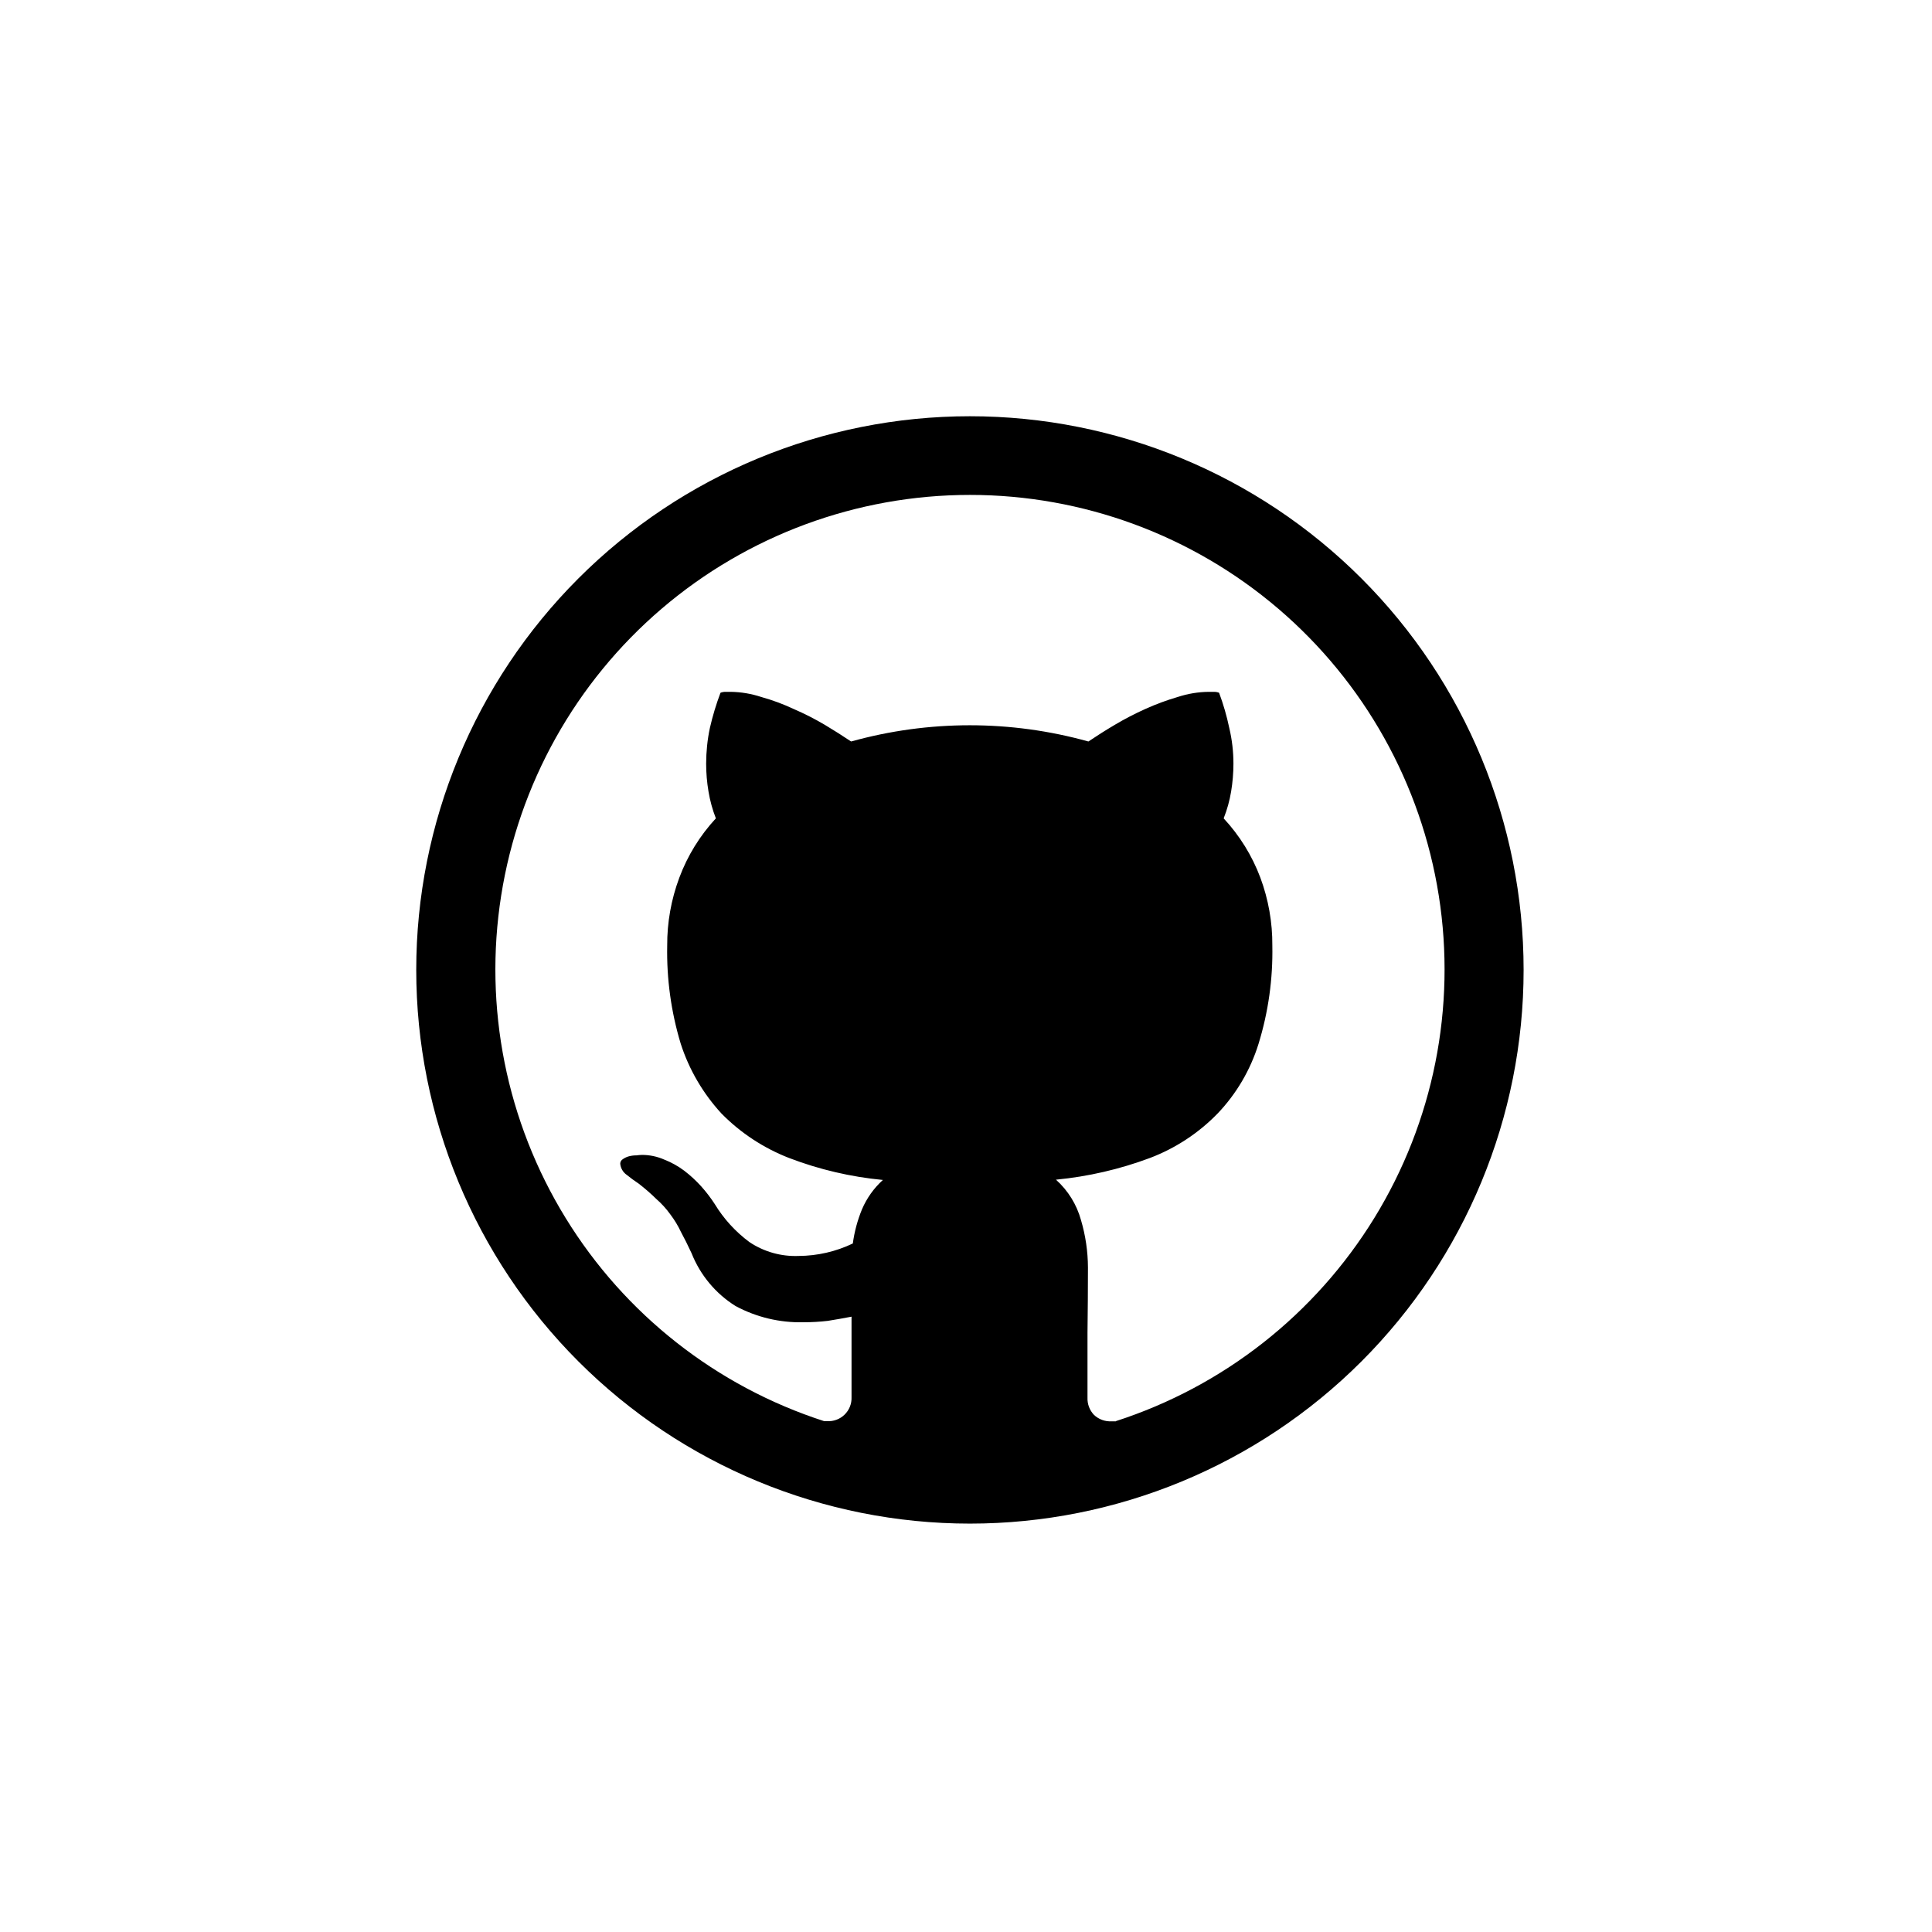 <svg width="246" height="246" viewBox="0 0 246 246" fill="none" xmlns="http://www.w3.org/2000/svg">
<g filter="url(#filter0_d_760_105)">
<rect x="23" y="23" width="200" height="200" rx="20" fill="white"/>
</g>
<path d="M123.5 53C104.802 53 86.87 60.428 73.649 73.649C60.428 86.87 53 104.802 53 123.5C53 142.198 60.428 160.13 73.649 173.351C86.87 186.572 104.802 194 123.5 194C142.198 194 160.13 186.572 173.351 173.351C186.572 160.13 194 142.198 194 123.5C194 104.802 186.572 86.87 173.351 73.649C160.13 60.428 142.198 53 123.5 53ZM142.083 180.975H141.536C141.126 180.998 140.715 180.937 140.329 180.796C139.943 180.654 139.59 180.436 139.292 180.153C139.016 179.861 138.802 179.518 138.66 179.143C138.519 178.767 138.454 178.368 138.47 177.967V169.707C138.505 166.963 138.528 164.184 138.528 161.388C138.519 159.343 138.22 157.31 137.641 155.348C137.093 153.366 135.988 151.582 134.457 150.208C138.552 149.812 142.577 148.882 146.43 147.441C149.68 146.205 152.62 144.271 155.043 141.777C157.434 139.269 159.214 136.237 160.242 132.929C161.493 128.879 162.088 124.654 162.005 120.416C162.028 117.456 161.51 114.518 160.477 111.744C159.428 108.949 157.841 106.386 155.807 104.201C156.246 103.098 156.565 101.952 156.758 100.781C156.952 99.606 157.052 98.42 157.052 97.233C157.052 95.705 156.876 94.178 156.523 92.692C156.203 91.167 155.769 89.669 155.225 88.209C155.017 88.128 154.796 88.088 154.573 88.091H153.927C152.575 88.103 151.248 88.326 149.967 88.743C148.556 89.155 147.176 89.666 145.837 90.271C144.505 90.868 143.208 91.541 141.953 92.286C140.69 93.032 139.574 93.749 138.587 94.413C128.704 91.658 118.255 91.658 108.372 94.413C107.27 93.676 106.149 92.967 105.011 92.286C103.739 91.535 102.42 90.864 101.063 90.277C99.728 89.651 98.342 89.139 96.921 88.743C95.666 88.329 94.354 88.109 93.032 88.091H92.386C92.165 88.088 91.945 88.128 91.74 88.209C91.188 89.671 90.736 91.168 90.388 92.692C90.071 94.184 89.918 95.705 89.913 97.233C89.913 98.42 90.013 99.606 90.212 100.781C90.406 101.951 90.718 103.096 91.152 104.201C89.123 106.389 87.542 108.954 86.499 111.75C85.461 114.522 84.937 117.461 84.954 120.422C84.872 124.637 85.451 128.84 86.67 132.876C87.733 136.184 89.507 139.222 91.863 141.783C94.301 144.262 97.239 146.189 100.476 147.447C104.312 148.915 108.331 149.855 112.42 150.243C111.278 151.278 110.372 152.546 109.764 153.962C109.186 155.362 108.791 156.831 108.589 158.333C106.434 159.365 104.076 159.907 101.686 159.919C99.467 160.008 97.276 159.391 95.429 158.157C93.658 156.844 92.157 155.2 91.011 153.316C90.498 152.524 89.925 151.774 89.296 151.071C88.632 150.333 87.9 149.658 87.11 149.056C86.332 148.474 85.478 148 84.572 147.646C83.681 147.256 82.719 147.054 81.746 147.053C81.511 147.059 81.276 147.082 81.041 147.112C80.72 147.111 80.401 147.15 80.09 147.229C79.816 147.301 79.558 147.42 79.326 147.582C79.221 147.64 79.132 147.725 79.07 147.828C79.008 147.931 78.975 148.049 78.973 148.169C78.998 148.452 79.085 148.726 79.227 148.971C79.369 149.217 79.563 149.429 79.796 149.591C80.342 150.026 80.795 150.36 81.159 150.595L81.335 150.719C82.117 151.324 82.868 151.976 83.579 152.675C84.237 153.251 84.831 153.903 85.342 154.614C85.871 155.313 86.329 156.059 86.699 156.852C87.128 157.64 87.58 158.544 88.056 159.572C89.161 162.357 91.123 164.713 93.661 166.299C96.322 167.727 99.307 168.438 102.332 168.361C103.355 168.361 104.383 168.303 105.399 168.185C106.41 168.021 107.414 167.85 108.425 167.651V177.891C108.443 178.304 108.374 178.716 108.222 179.1C108.07 179.484 107.839 179.832 107.543 180.121C107.248 180.41 106.895 180.634 106.507 180.777C106.119 180.92 105.706 180.979 105.293 180.952H104.929C91.229 176.526 79.559 167.354 72.021 155.088C64.483 142.821 61.571 128.267 63.812 114.045C66.052 99.823 73.296 86.868 84.24 77.513C95.184 68.158 109.108 63.017 123.506 63.017C137.903 63.017 151.828 68.158 162.772 77.513C173.716 86.868 180.96 99.823 183.2 114.045C185.44 128.267 182.529 142.821 174.991 155.088C167.453 167.354 155.783 176.526 142.083 180.952V180.975Z" fill="black"/>
<defs>
<filter id="filter0_d_760_105" x="0" y="0" width="246" height="246" filterUnits="userSpaceOnUse" color-interpolation-filters="sRGB">
<feFlood flood-opacity="0" result="BackgroundImageFix"/>
<feColorMatrix in="SourceAlpha" type="matrix" values="0 0 0 0 0 0 0 0 0 0 0 0 0 0 0 0 0 0 127 0" result="hardAlpha"/>
<feMorphology radius="3" operator="dilate" in="SourceAlpha" result="effect1_dropShadow_760_105"/>
<feOffset/>
<feGaussianBlur stdDeviation="10"/>
<feComposite in2="hardAlpha" operator="out"/>
<feColorMatrix type="matrix" values="0 0 0 0 0 0 0 0 0 0 0 0 0 0 0 0 0 0 0.1 0"/>
<feBlend mode="normal" in2="BackgroundImageFix" result="effect1_dropShadow_760_105"/>
<feBlend mode="normal" in="SourceGraphic" in2="effect1_dropShadow_760_105" result="shape"/>
</filter>
</defs>
</svg>
